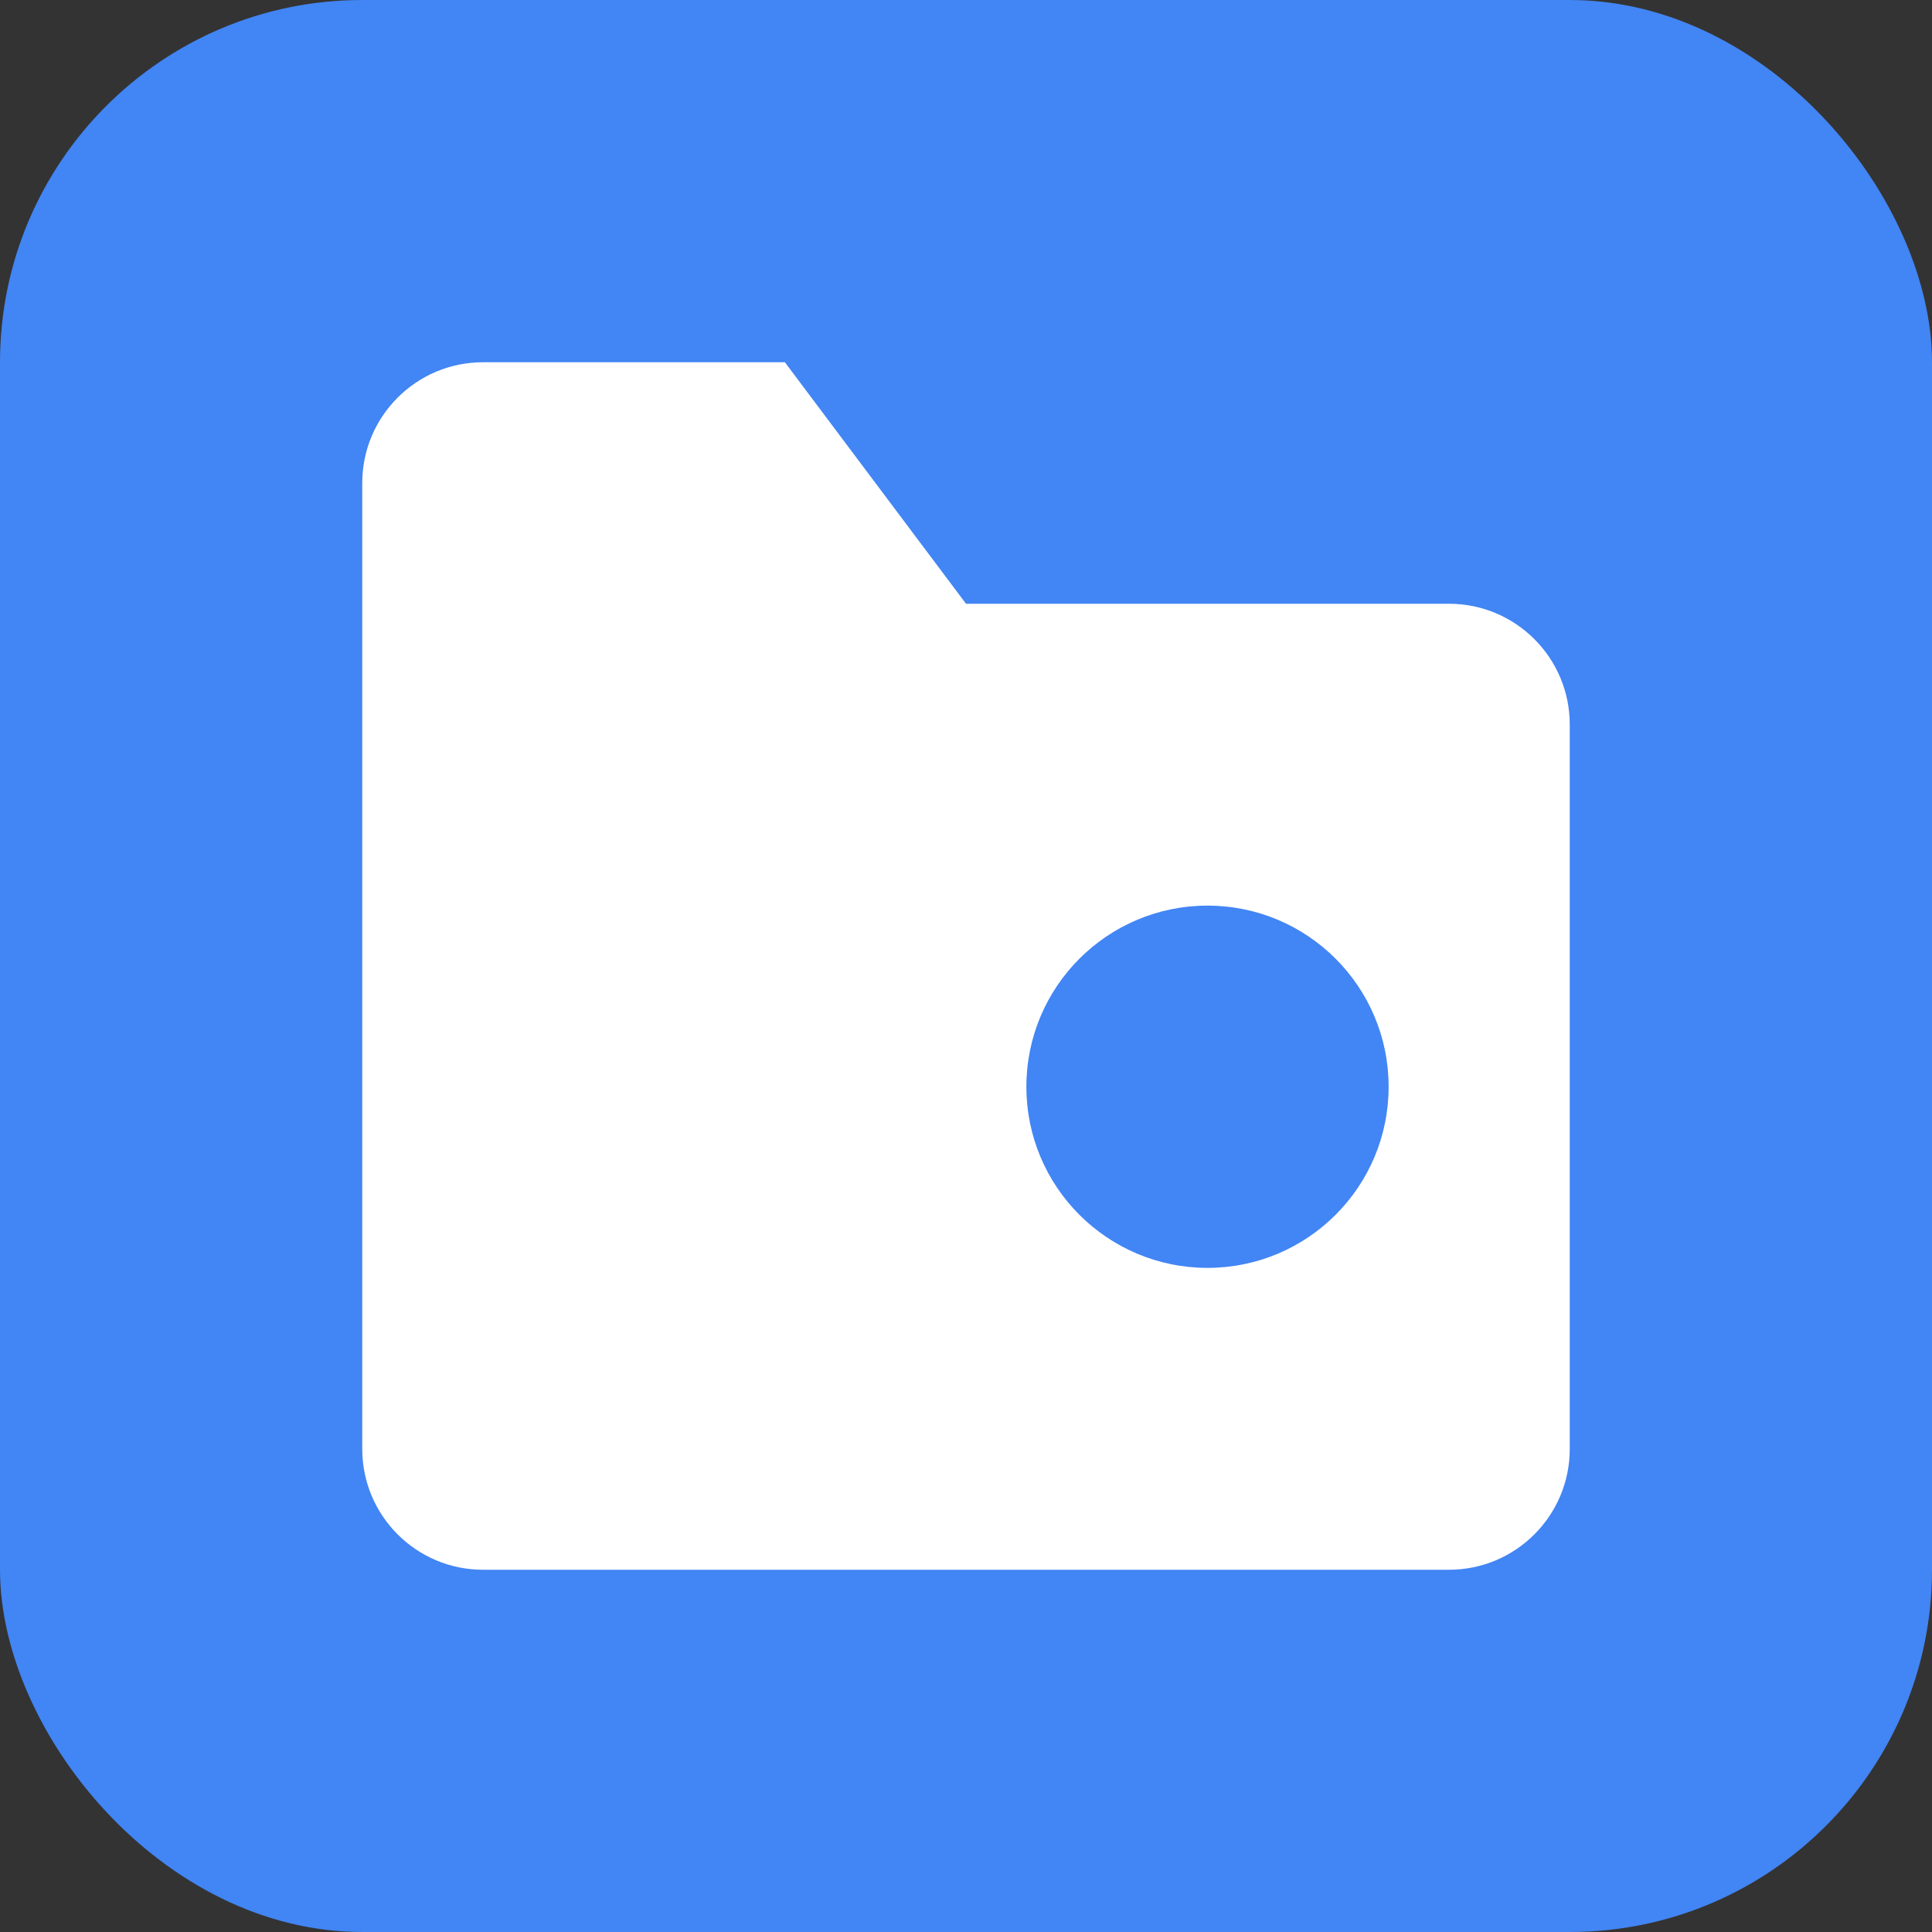 <svg width="16" height="16" viewBox="0 0 16 16" fill="none" xmlns="http://www.w3.org/2000/svg">
  <rect x="0" y="0" width="16" height="16" fill="#333333" stroke="none"/>
  <rect width="16" height="16" rx="3" fill="#4285F4"/>
  <path d="M4 3C3.448 3 3 3.448 3 4V12C3 12.552 3.448 13 4 13H12C12.552 13 13 12.552 13 12V6C13 5.448 12.552 5 12 5H8L6.5 3H4Z" fill="white"/>
  <circle cx="10" cy="9" r="1.5" fill="#4285F4"/>
</svg>